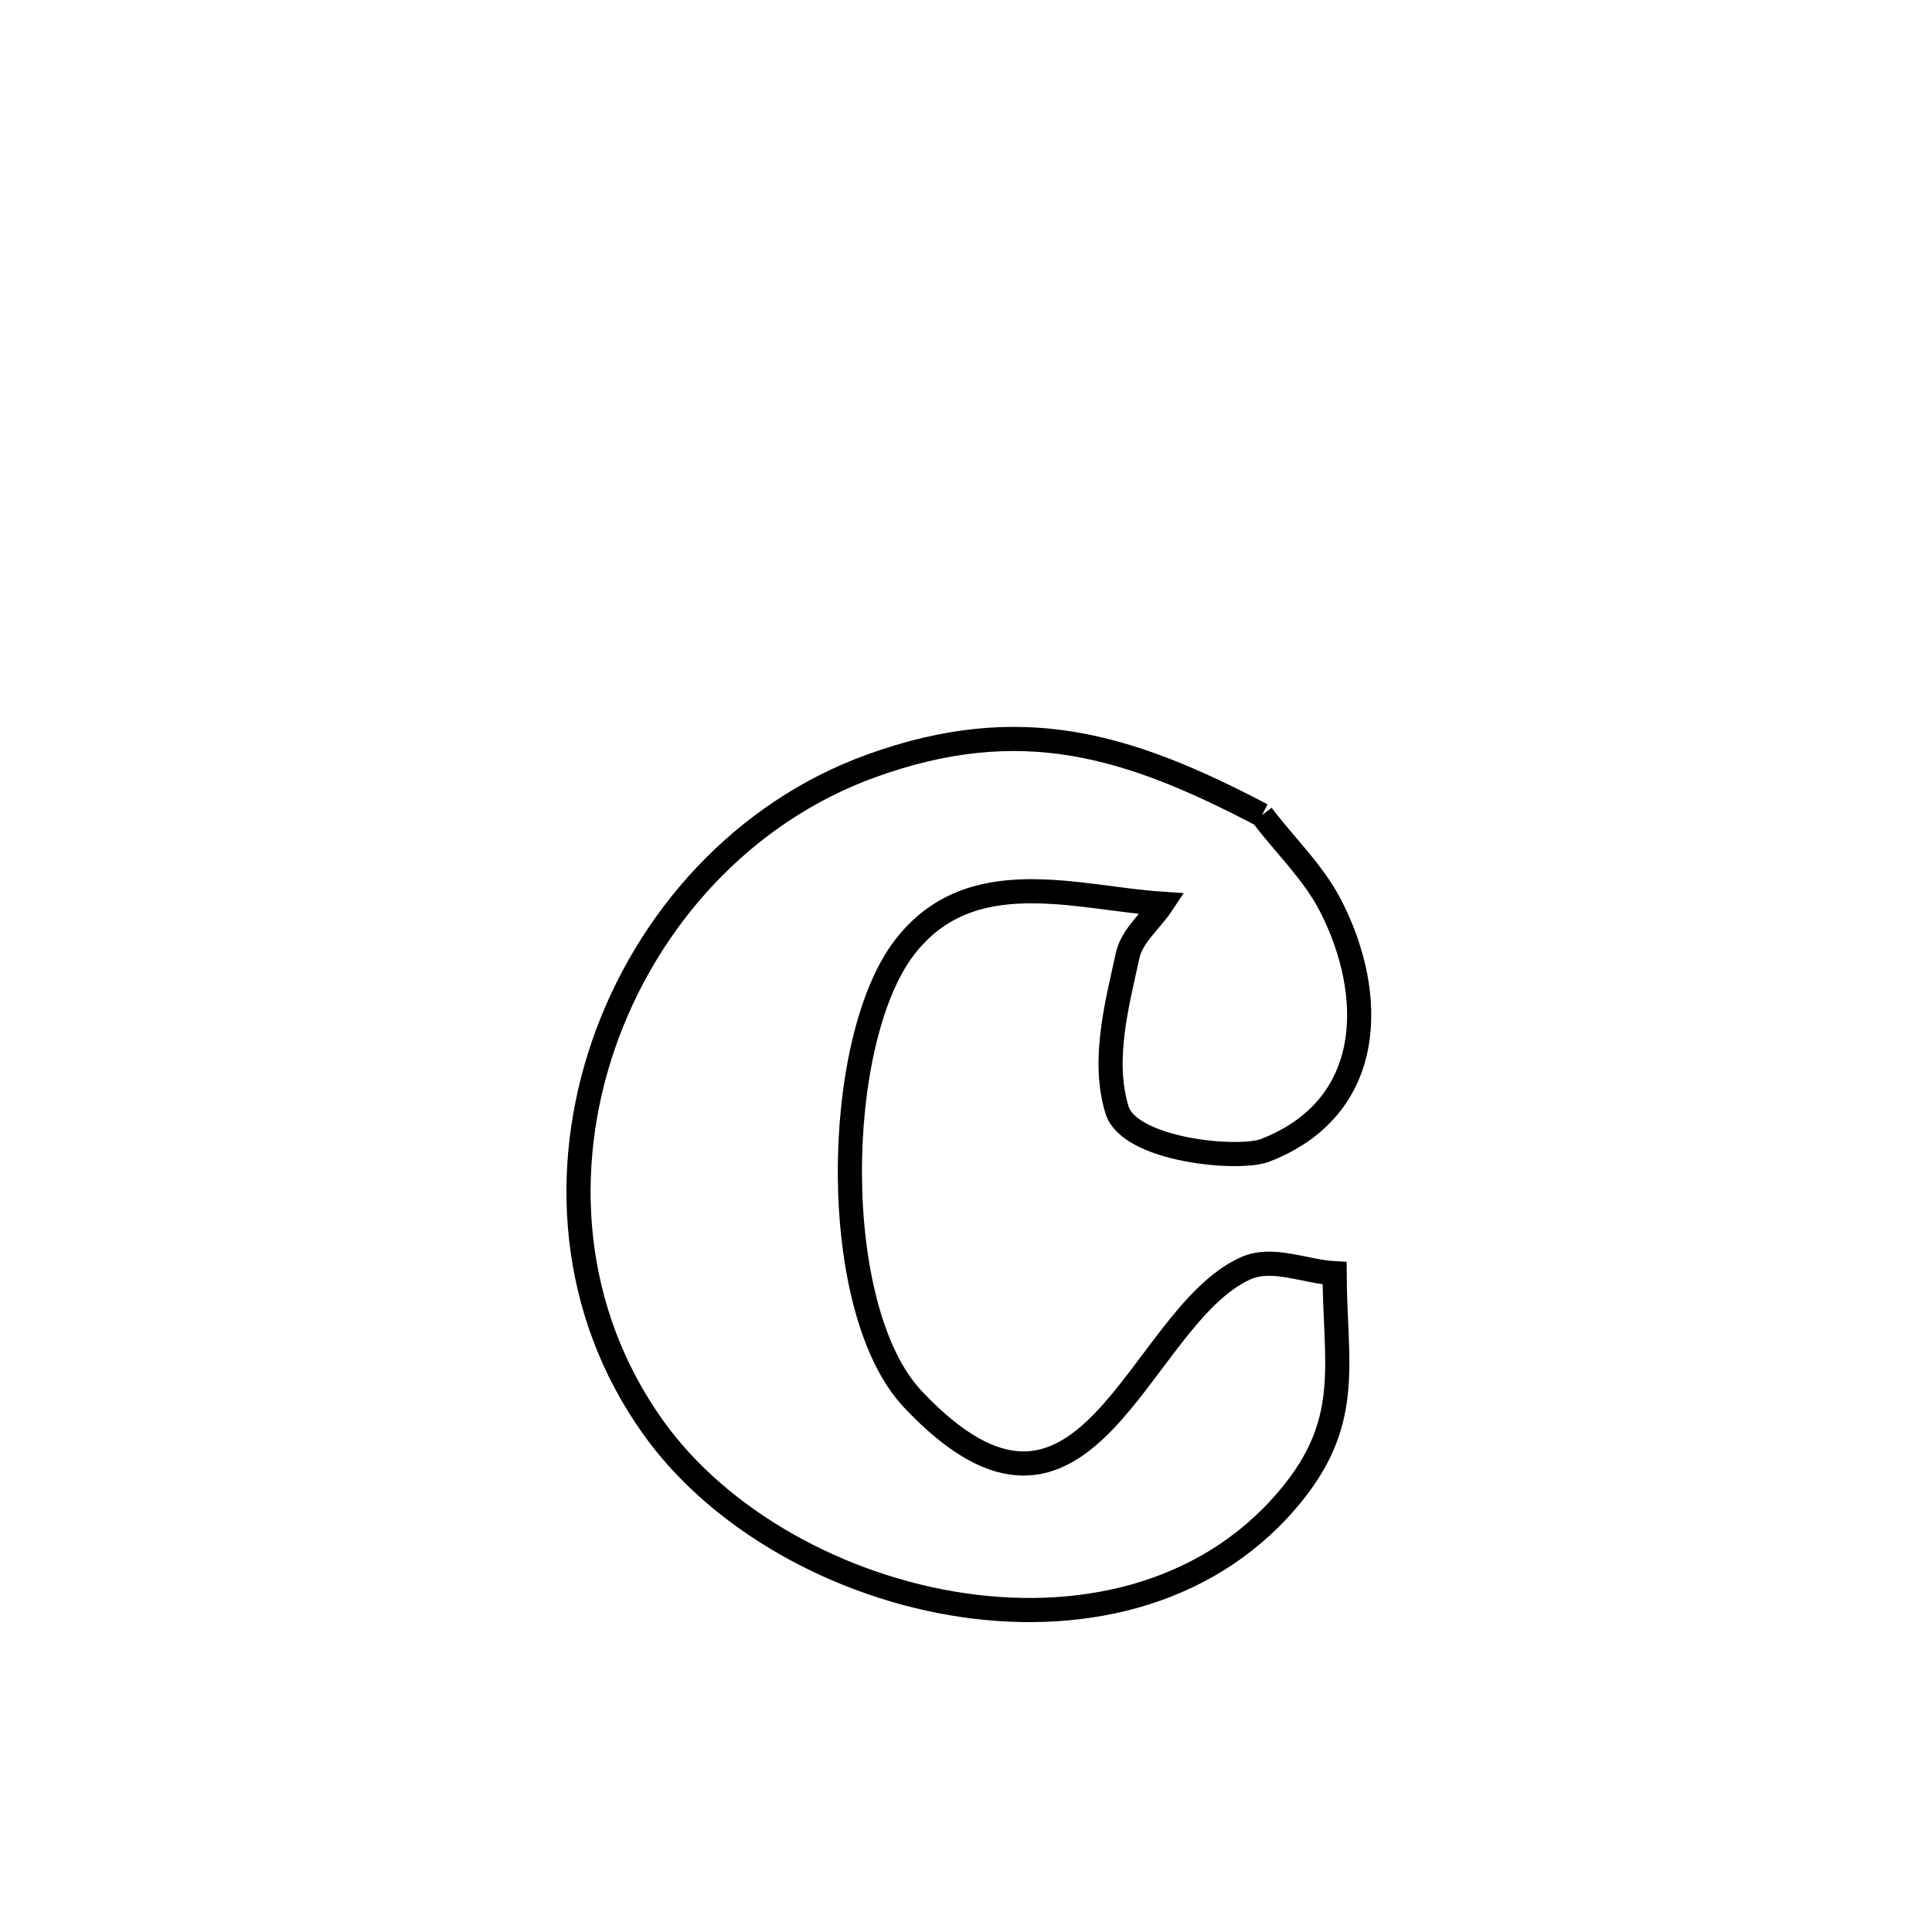 <svg xmlns="http://www.w3.org/2000/svg" viewBox="0.0 0.0 24.0 24.0" height="200px" width="200px"><path fill="none" stroke="black" stroke-width=".3" stroke-opacity="1.0"  filling="0" d="M15.677 10.125 L15.677 10.125 C15.961 10.501 16.315 10.834 16.53 11.253 C17.095 12.354 17.093 13.756 15.716 14.29 C15.388 14.417 14.028 14.291 13.875 13.785 C13.69 13.174 13.87 12.498 14.007 11.874 C14.062 11.621 14.294 11.443 14.437 11.227 L14.437 11.227 C13.377 11.158 12.053 10.701 11.234 11.772 C10.343 12.936 10.286 16.264 11.34 17.382 C13.501 19.673 14.126 16.365 15.47 15.757 C15.807 15.604 16.209 15.797 16.579 15.817 L16.579 15.817 C16.583 16.906 16.798 17.616 16.081 18.523 C15.085 19.783 13.505 20.164 11.967 19.94 C10.429 19.715 8.933 18.886 8.108 17.723 C7.083 16.281 6.964 14.517 7.5 12.969 C8.036 11.421 9.228 10.089 10.826 9.513 C12.69 8.84 14.024 9.258 15.677 10.125 L15.677 10.125"></path></svg>